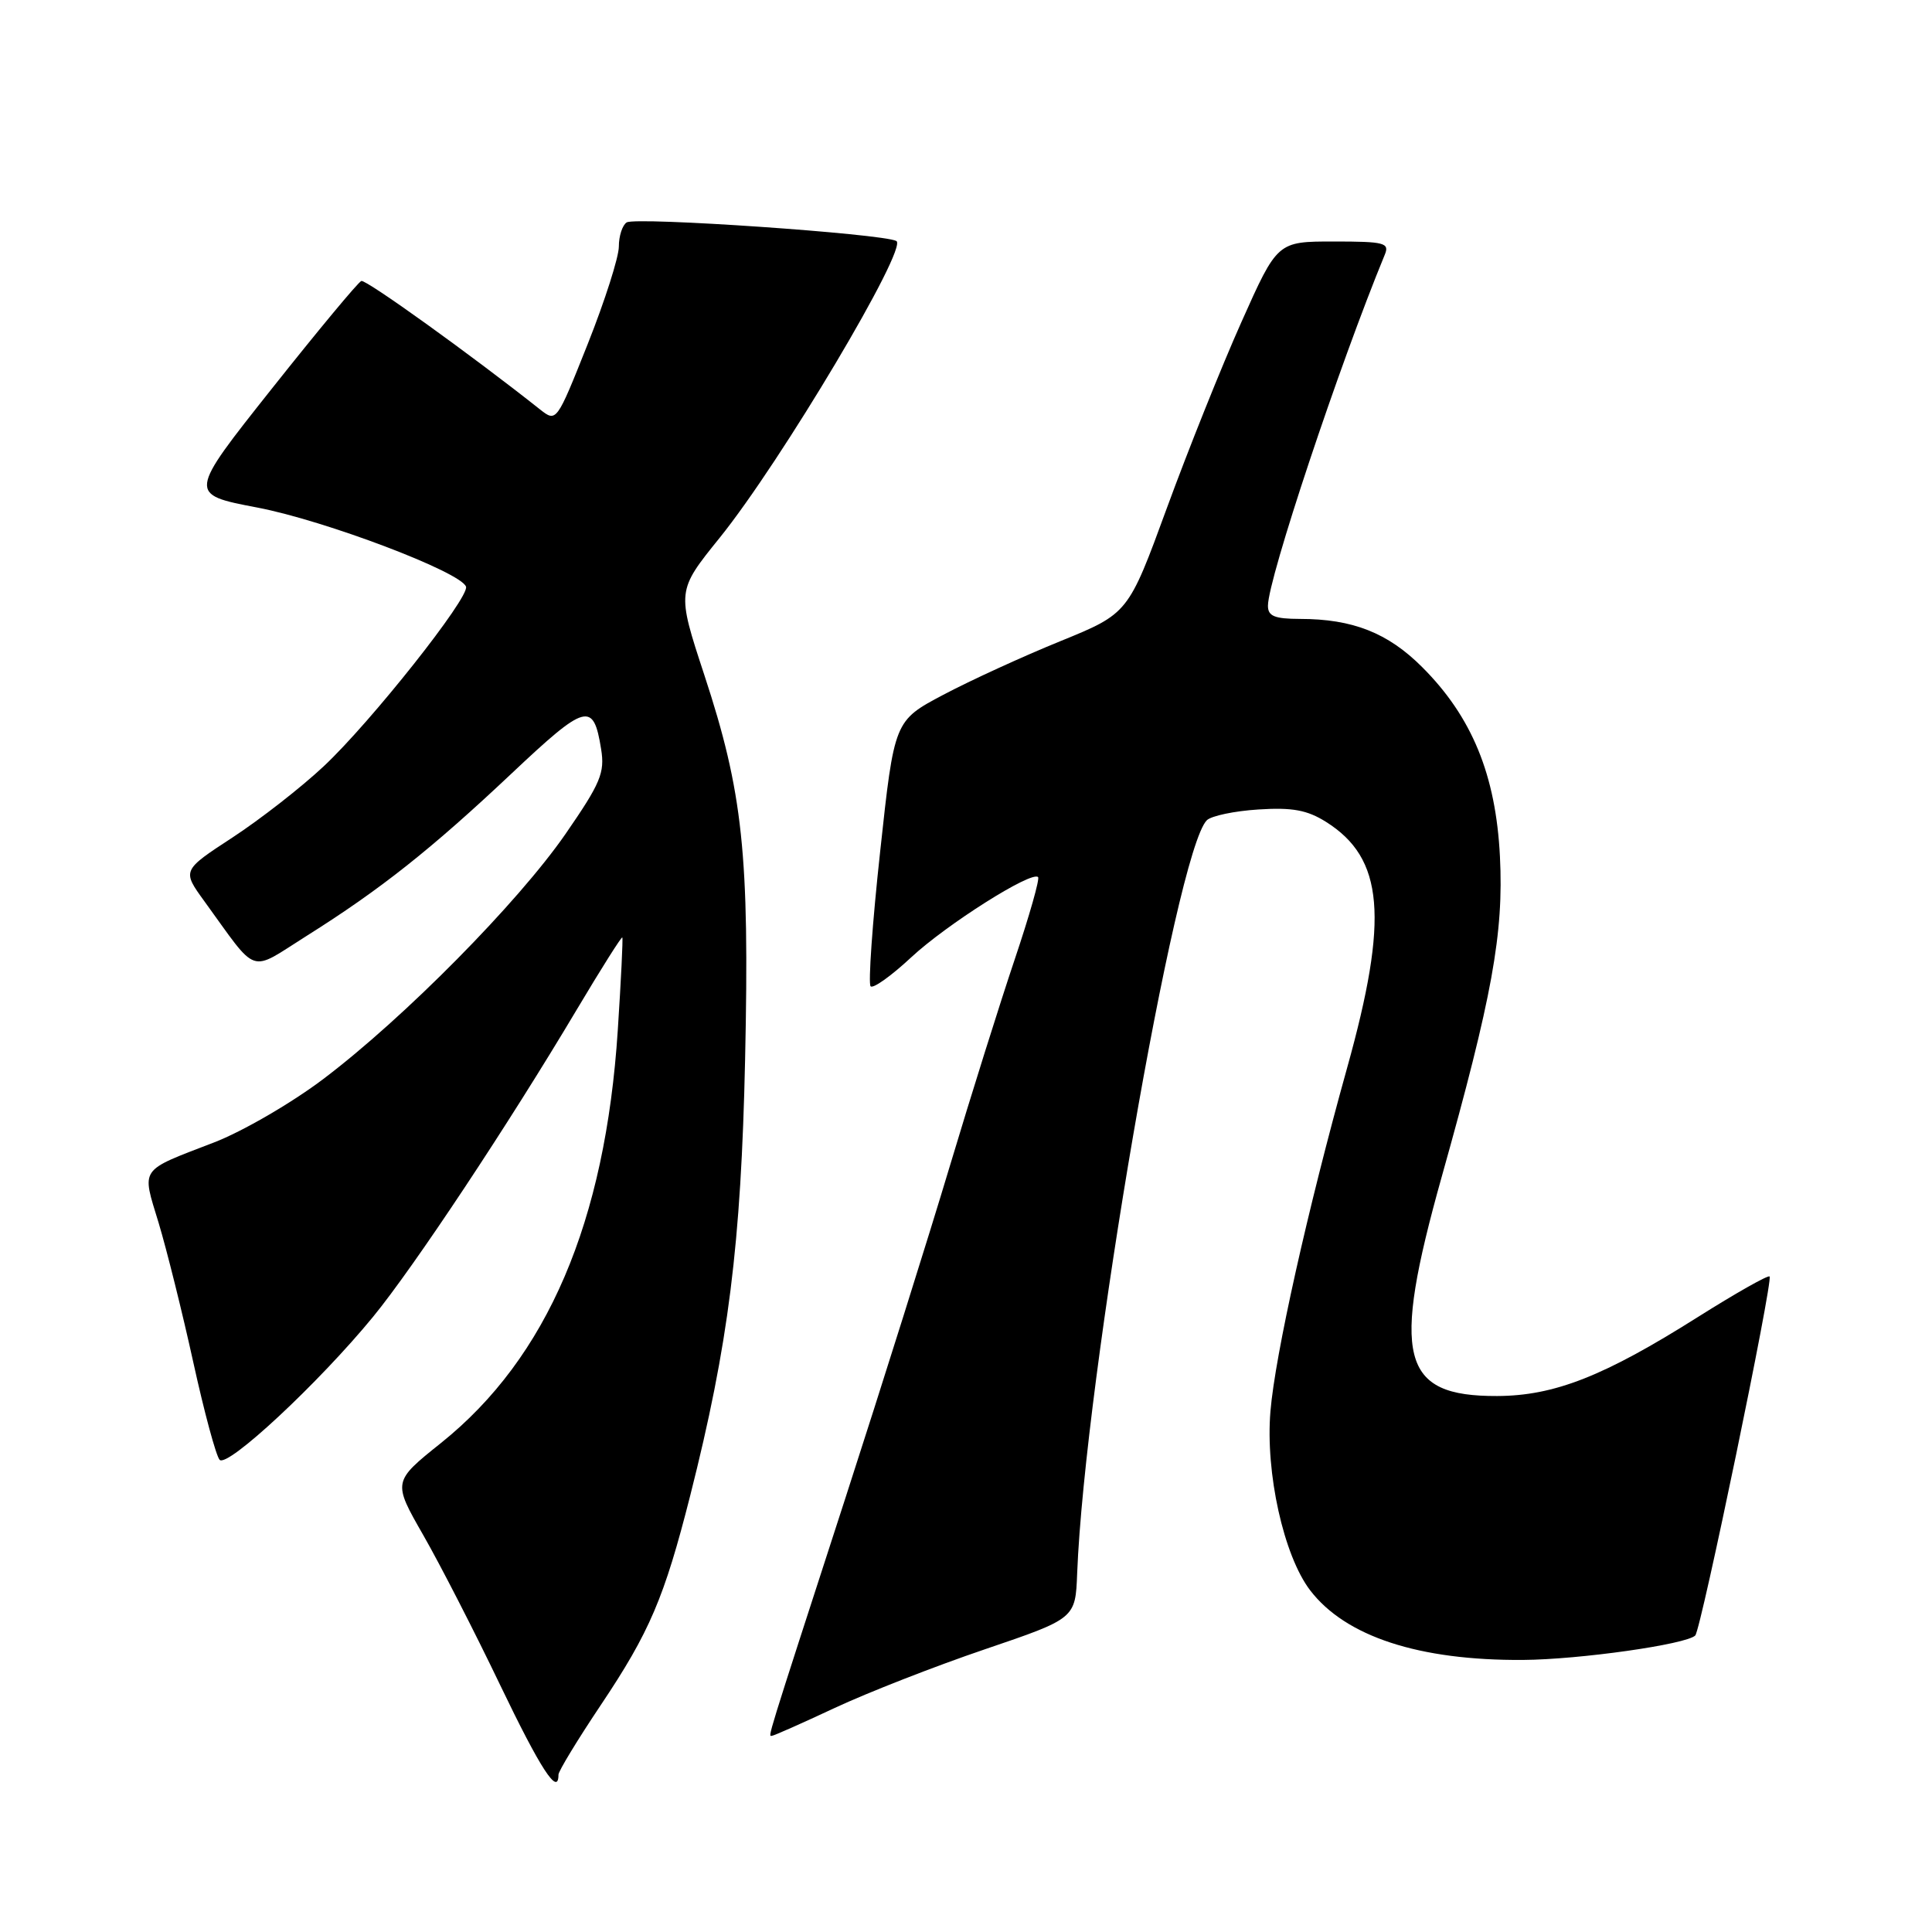 <?xml version="1.0" encoding="UTF-8" standalone="no"?>
<!DOCTYPE svg PUBLIC "-//W3C//DTD SVG 1.1//EN" "http://www.w3.org/Graphics/SVG/1.1/DTD/svg11.dtd" >
<svg xmlns="http://www.w3.org/2000/svg" xmlns:xlink="http://www.w3.org/1999/xlink" version="1.1" viewBox="0 0 256 256">
 <g >
 <path fill="currentColor"
d=" M 74.00 235.15 C 74.00 234.69 76.52 230.54 79.60 225.94 C 86.09 216.25 88.02 211.71 91.45 198.20 C 96.53 178.14 98.20 164.89 98.73 140.37 C 99.32 113.19 98.44 104.98 93.32 89.42 C 89.67 78.31 89.67 78.31 95.36 71.26 C 103.45 61.24 120.39 32.79 118.77 31.93 C 116.91 30.96 84.27 28.71 83.04 29.47 C 82.47 29.83 82.00 31.27 82.00 32.67 C 82.00 34.07 80.14 39.89 77.87 45.60 C 73.74 55.97 73.74 55.97 71.54 54.24 C 62.45 47.03 48.50 37.01 47.88 37.23 C 47.46 37.38 42.13 43.80 36.02 51.50 C 24.91 65.50 24.91 65.50 34.08 67.25 C 43.05 68.96 61.10 75.80 61.75 77.74 C 62.22 79.17 49.13 95.70 42.89 101.54 C 39.93 104.32 34.49 108.56 30.81 110.97 C 24.12 115.34 24.12 115.34 27.08 119.42 C 34.31 129.38 32.87 128.89 40.63 124.01 C 50.41 117.86 57.16 112.51 67.80 102.48 C 77.67 93.18 78.63 92.92 79.65 99.25 C 80.16 102.40 79.59 103.76 74.93 110.51 C 68.64 119.60 53.56 134.87 42.86 142.96 C 38.66 146.14 32.13 149.93 28.36 151.38 C 18.34 155.24 18.77 154.63 21.02 162.04 C 22.09 165.59 24.16 173.90 25.61 180.50 C 27.06 187.10 28.63 192.92 29.10 193.43 C 30.12 194.54 42.26 183.23 49.42 174.50 C 54.83 167.91 67.39 148.97 76.46 133.72 C 79.66 128.35 82.36 124.07 82.46 124.22 C 82.56 124.38 82.29 129.90 81.86 136.50 C 80.21 161.94 72.51 179.92 58.45 191.19 C 52.03 196.33 52.03 196.33 56.09 203.42 C 58.32 207.31 62.90 216.24 66.26 223.25 C 71.62 234.42 74.00 238.08 74.00 235.15 Z  M 110.61 226.31 C 114.95 224.28 123.90 220.78 130.50 218.54 C 142.50 214.46 142.50 214.46 142.73 208.48 C 143.74 182.72 155.77 112.83 159.91 108.69 C 160.49 108.11 163.56 107.46 166.74 107.26 C 171.23 106.97 173.20 107.33 175.70 108.90 C 183.37 113.72 184.05 121.60 178.50 141.50 C 173.26 160.29 168.97 179.51 168.34 187.00 C 167.66 195.14 170.09 206.11 173.59 210.71 C 178.28 216.85 188.01 220.04 201.80 219.95 C 209.29 219.90 223.45 217.89 224.63 216.71 C 225.39 215.94 234.98 169.64 234.48 169.14 C 234.27 168.93 229.98 171.36 224.95 174.53 C 212.55 182.36 205.96 184.95 198.38 184.98 C 185.60 185.03 184.31 179.91 191.04 155.91 C 197.73 132.09 199.26 123.69 198.75 113.50 C 198.21 102.70 195.05 94.99 188.44 88.39 C 183.91 83.86 179.24 82.01 172.25 82.01 C 168.87 82.00 168.00 81.64 168.01 80.25 C 168.03 76.68 177.44 48.43 183.49 33.75 C 184.14 32.18 183.47 32.00 176.74 32.00 C 169.26 32.00 169.26 32.00 164.50 42.66 C 161.88 48.52 157.44 59.61 154.62 67.31 C 149.50 81.29 149.50 81.29 140.50 84.96 C 135.55 86.97 128.57 90.17 125.00 92.06 C 118.50 95.50 118.50 95.50 116.63 112.79 C 115.59 122.30 115.03 130.36 115.36 130.69 C 115.70 131.03 118.11 129.30 120.73 126.86 C 125.40 122.51 136.69 115.36 137.55 116.22 C 137.79 116.46 136.40 121.34 134.47 127.08 C 132.54 132.81 128.66 145.15 125.86 154.50 C 123.06 163.85 116.83 183.65 112.02 198.50 C 101.24 231.75 101.78 230.00 102.29 230.00 C 102.53 230.00 106.27 228.34 110.61 226.31 Z "/>
</g>
</svg>